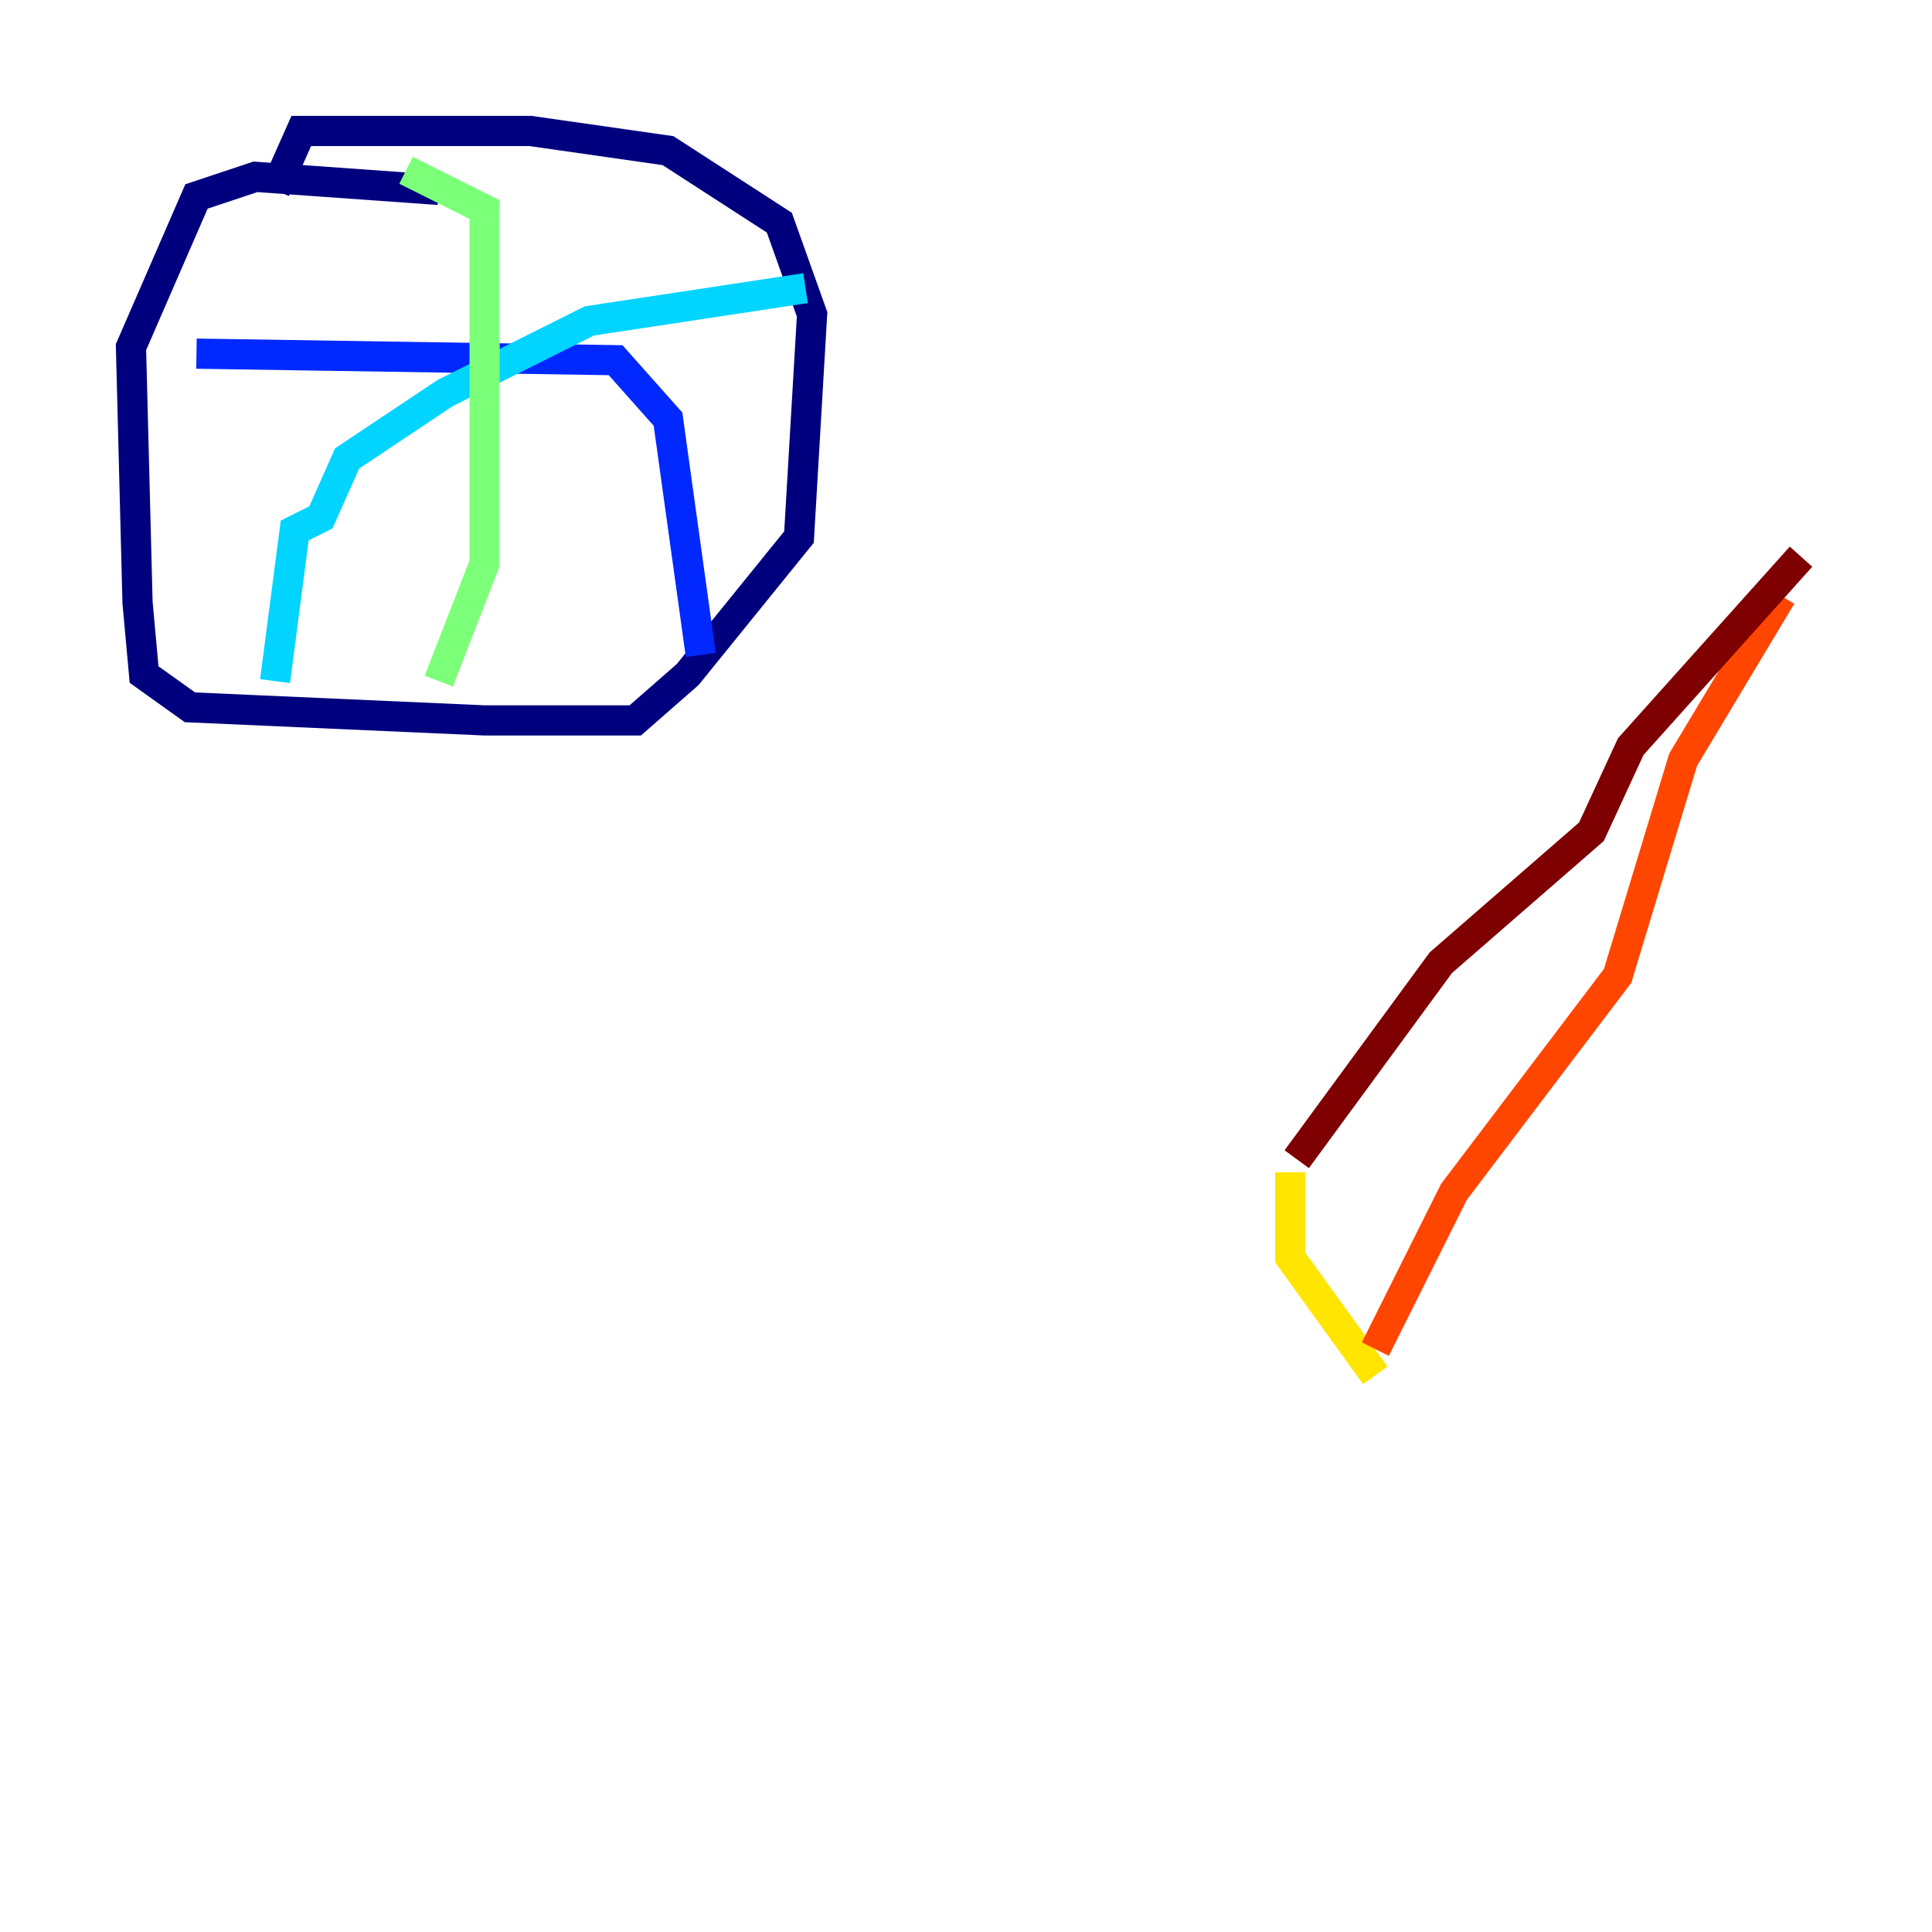 <?xml version="1.0" encoding="utf-8" ?>
<svg baseProfile="tiny" height="128" version="1.2" viewBox="0,0,128,128" width="128" xmlns="http://www.w3.org/2000/svg" xmlns:ev="http://www.w3.org/2001/xml-events" xmlns:xlink="http://www.w3.org/1999/xlink"><defs /><polyline fill="none" points="29.071,12.583 16.922,11.715 13.017,13.017 8.678,22.997 9.112,39.919 9.546,44.691 12.583,46.861 32.108,47.729 42.088,47.729 45.559,44.691 52.936,35.58 53.803,20.827 51.634,14.752 44.258,9.98 35.146,8.678 19.959,8.678 18.224,12.583" stroke="#00007f" stroke-width="2" /><polyline fill="none" points="13.017,23.43 40.786,23.864 44.258,27.77 46.427,43.39" stroke="#0028ff" stroke-width="2" /><polyline fill="none" points="53.37,19.091 39.051,21.261 29.505,26.034 22.997,30.373 21.261,34.278 19.525,35.146 18.224,45.125" stroke="#00d4ff" stroke-width="2" /><polyline fill="none" points="29.071,45.125 32.108,37.315 32.108,13.885 26.902,11.281" stroke="#7cff79" stroke-width="2" /><polyline fill="none" points="85.478,77.668 85.478,83.308 91.119,91.119" stroke="#ffe500" stroke-width="2" /><polyline fill="none" points="91.119,89.383 96.325,78.969 107.173,64.651 111.512,50.332 118.02,39.485" stroke="#ff4600" stroke-width="2" /><polyline fill="none" points="119.322,36.881 108.041,49.464 105.437,55.105 95.458,63.783 85.912,76.8" stroke="#7f0000" stroke-width="2" /></svg>